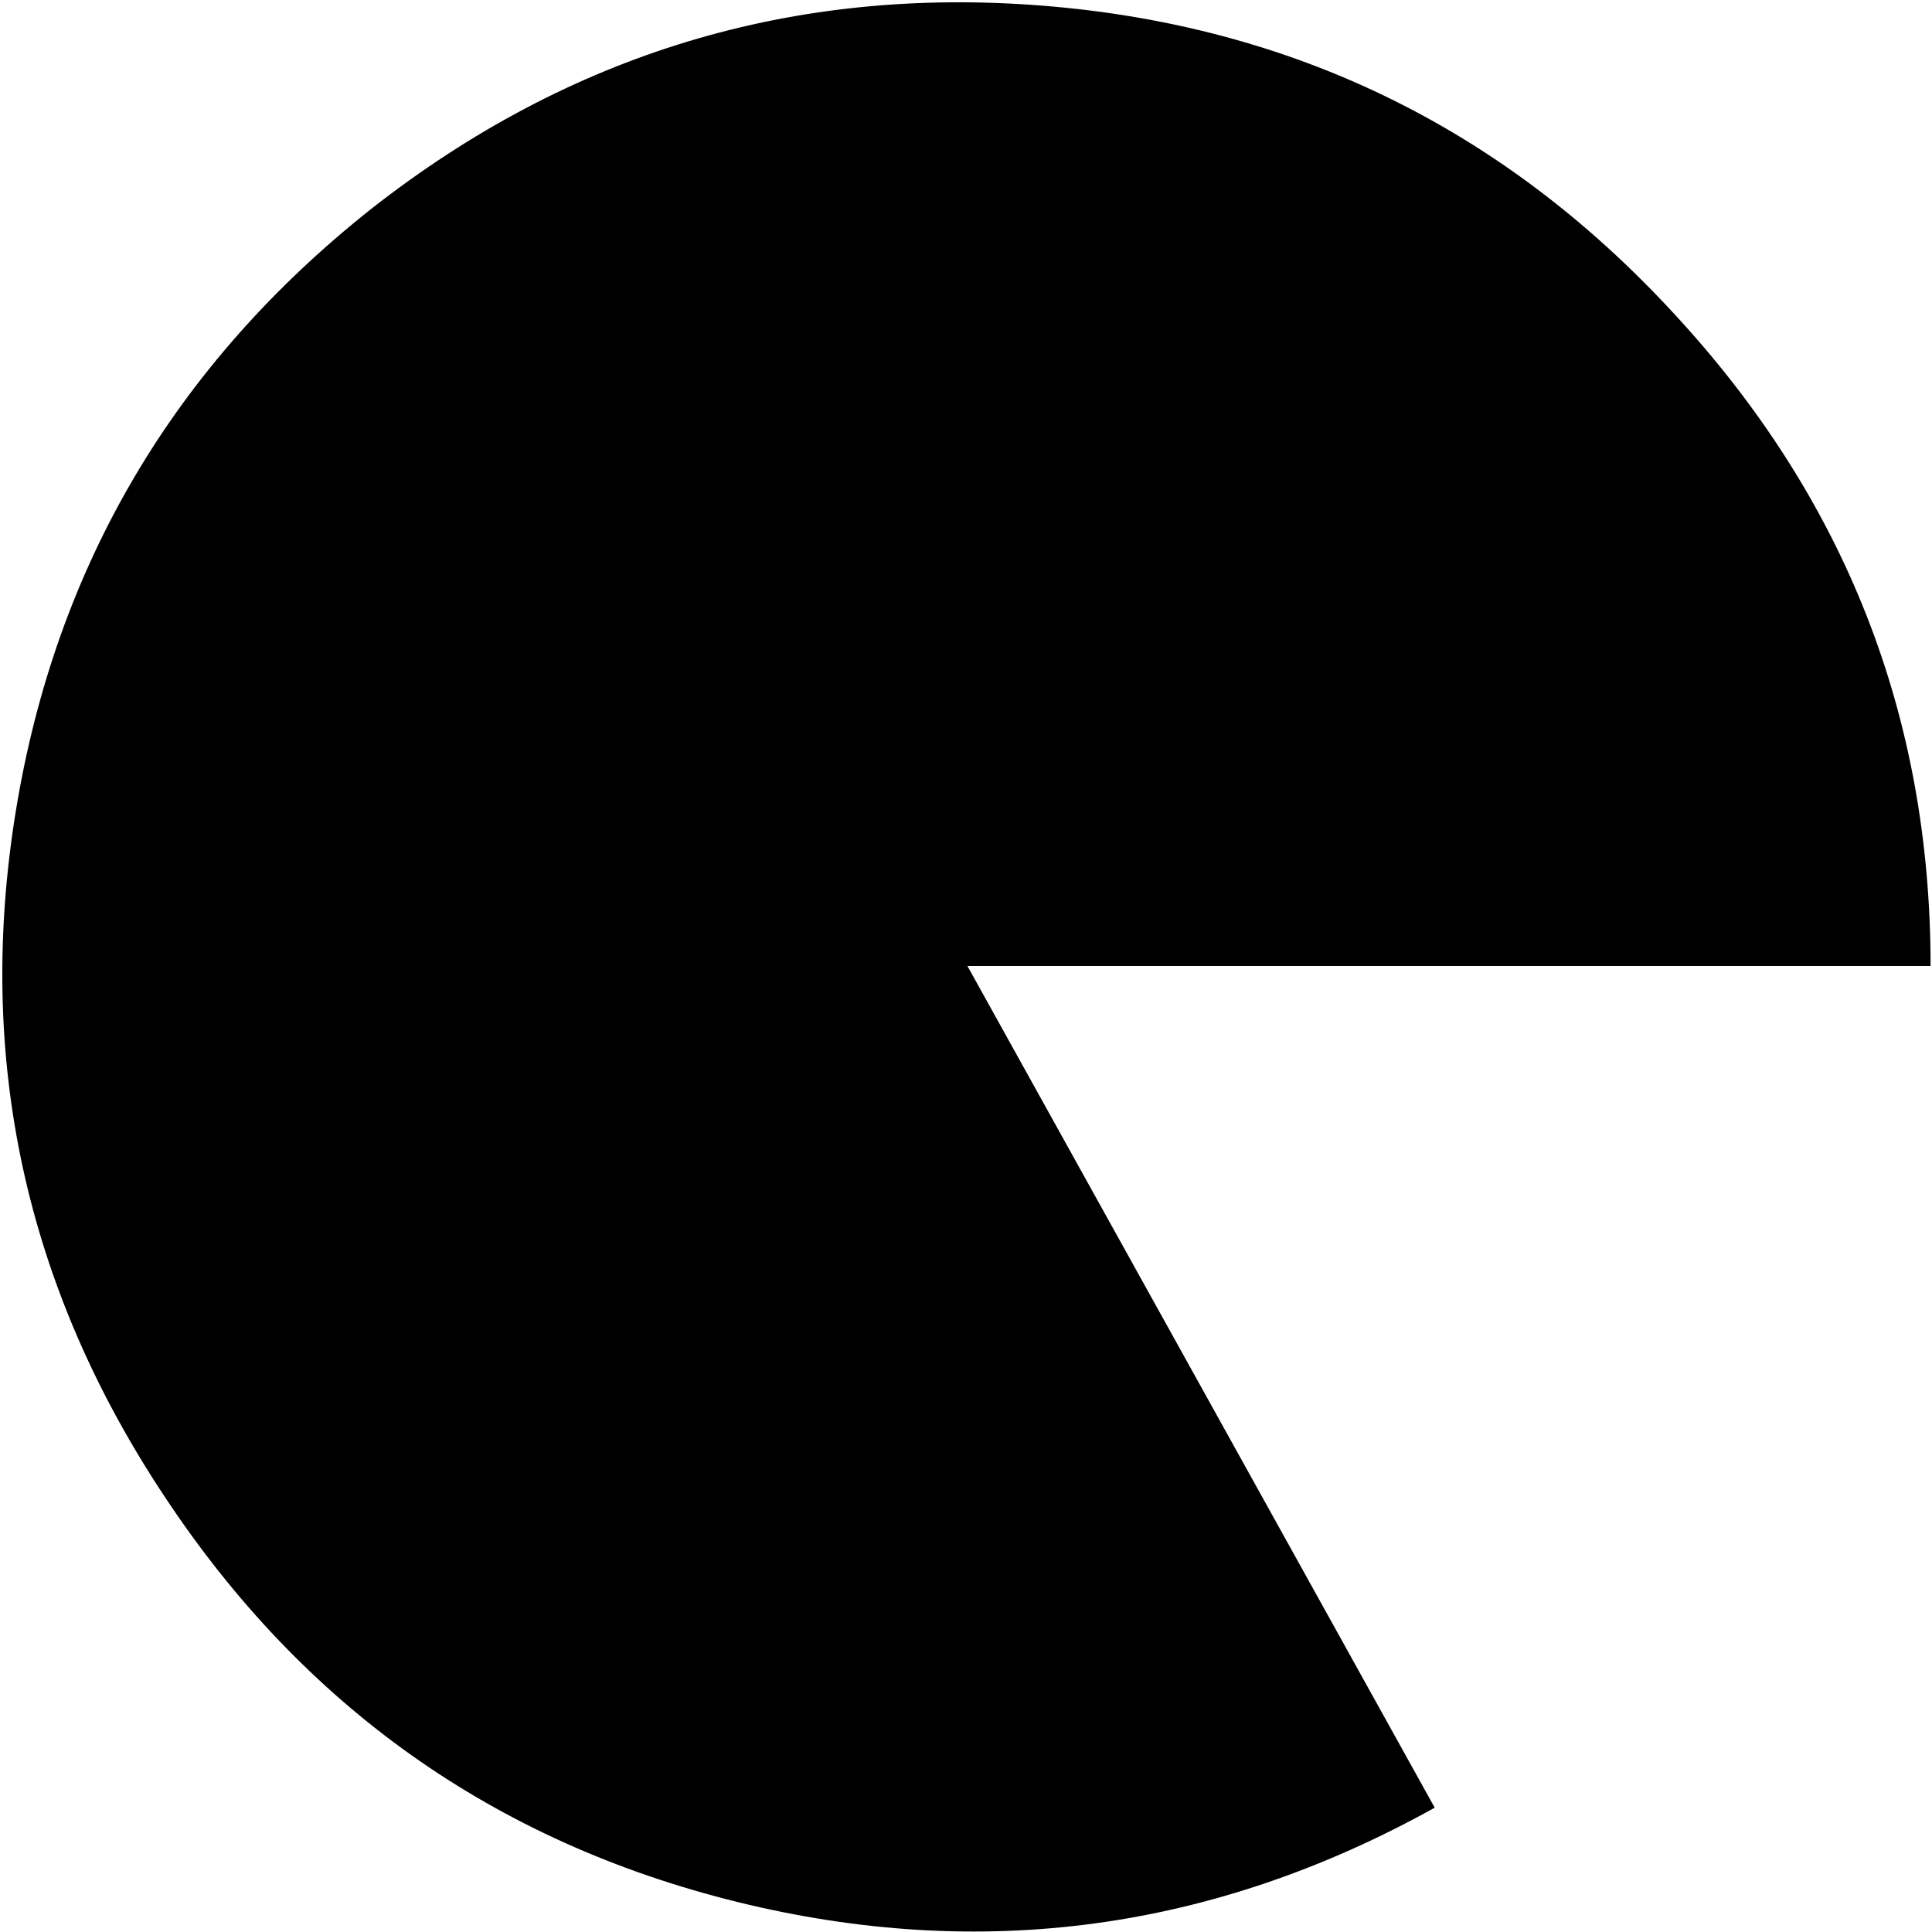 <?xml version="1.0" encoding="UTF-8" standalone="no"?>
<svg xmlns:ffdec="https://www.free-decompiler.com/flash" xmlns:xlink="http://www.w3.org/1999/xlink" ffdec:objectType="frame" height="67.6px" width="67.6px" xmlns="http://www.w3.org/2000/svg">
  <g transform="matrix(1.0, 0.0, 0.0, 1.0, 0.15, 0.15)">
    <use ffdec:characterId="3265" height="67.5" transform="matrix(1.0, 0.0, 0.0, 1.0, -0.05, -0.05)" width="67.45" xlink:href="#shape0"/>
  </g>
  <defs>
    <g id="shape0" transform="matrix(1.0, 0.0, 0.0, 1.0, 0.05, 0.05)">
      <path d="M67.4 33.65 L33.7 33.65 50.05 63.1 Q38.45 69.55 25.65 66.4 12.9 63.25 5.6 52.2 -1.7 41.2 0.4 28.25 2.5 15.35 12.85 7.15 23.25 -1.0 36.35 0.05 49.45 1.1 58.4 10.8 67.4 20.5 67.4 33.65" fill="#000000" fill-rule="evenodd" stroke="none"/>
    </g>
  </defs>
</svg>
